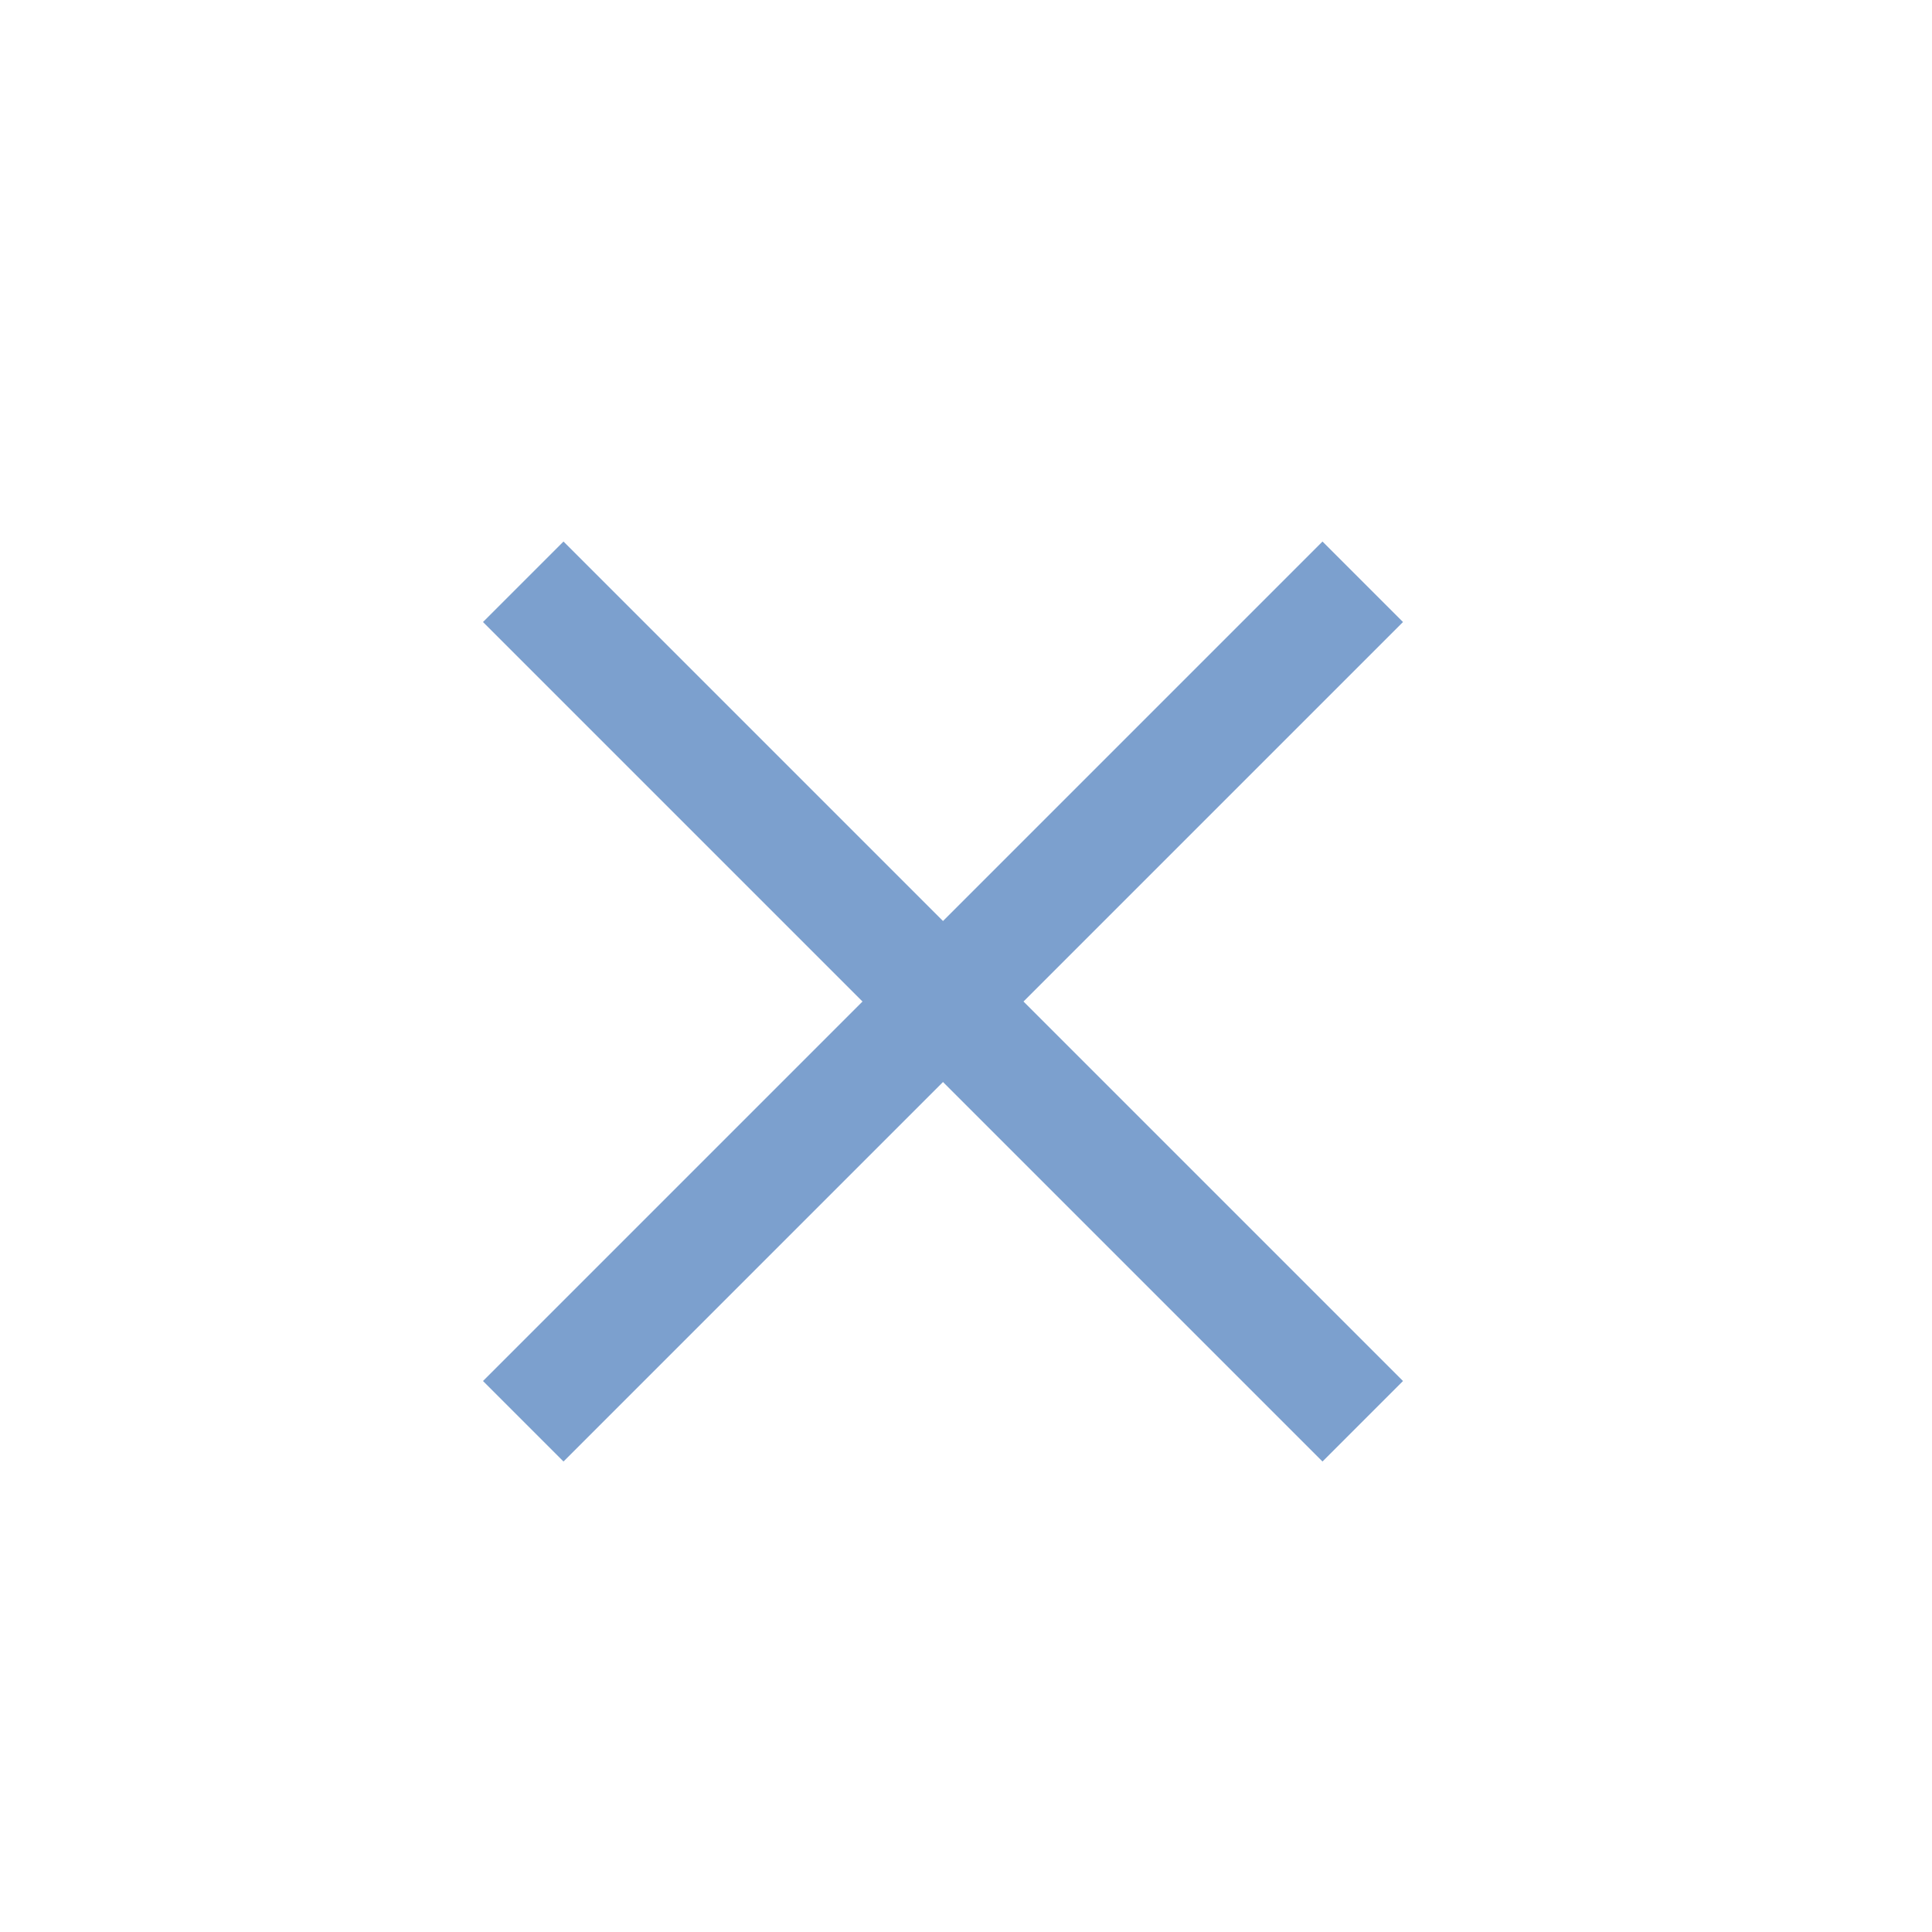 <svg xmlns="http://www.w3.org/2000/svg" width="21" height="21" viewBox="0 0 21 21" fill="none">
  <path d="M15.25 6.761L14.375 5.886L10.25 10.011L6.125 5.886L5.25 6.761L9.375 10.886L5.25 15.011L6.125 15.886L10.25 11.761L14.375 15.886L15.25 15.011L11.125 10.886L15.25 6.761Z" fill="#7CA0CE"/>
</svg>